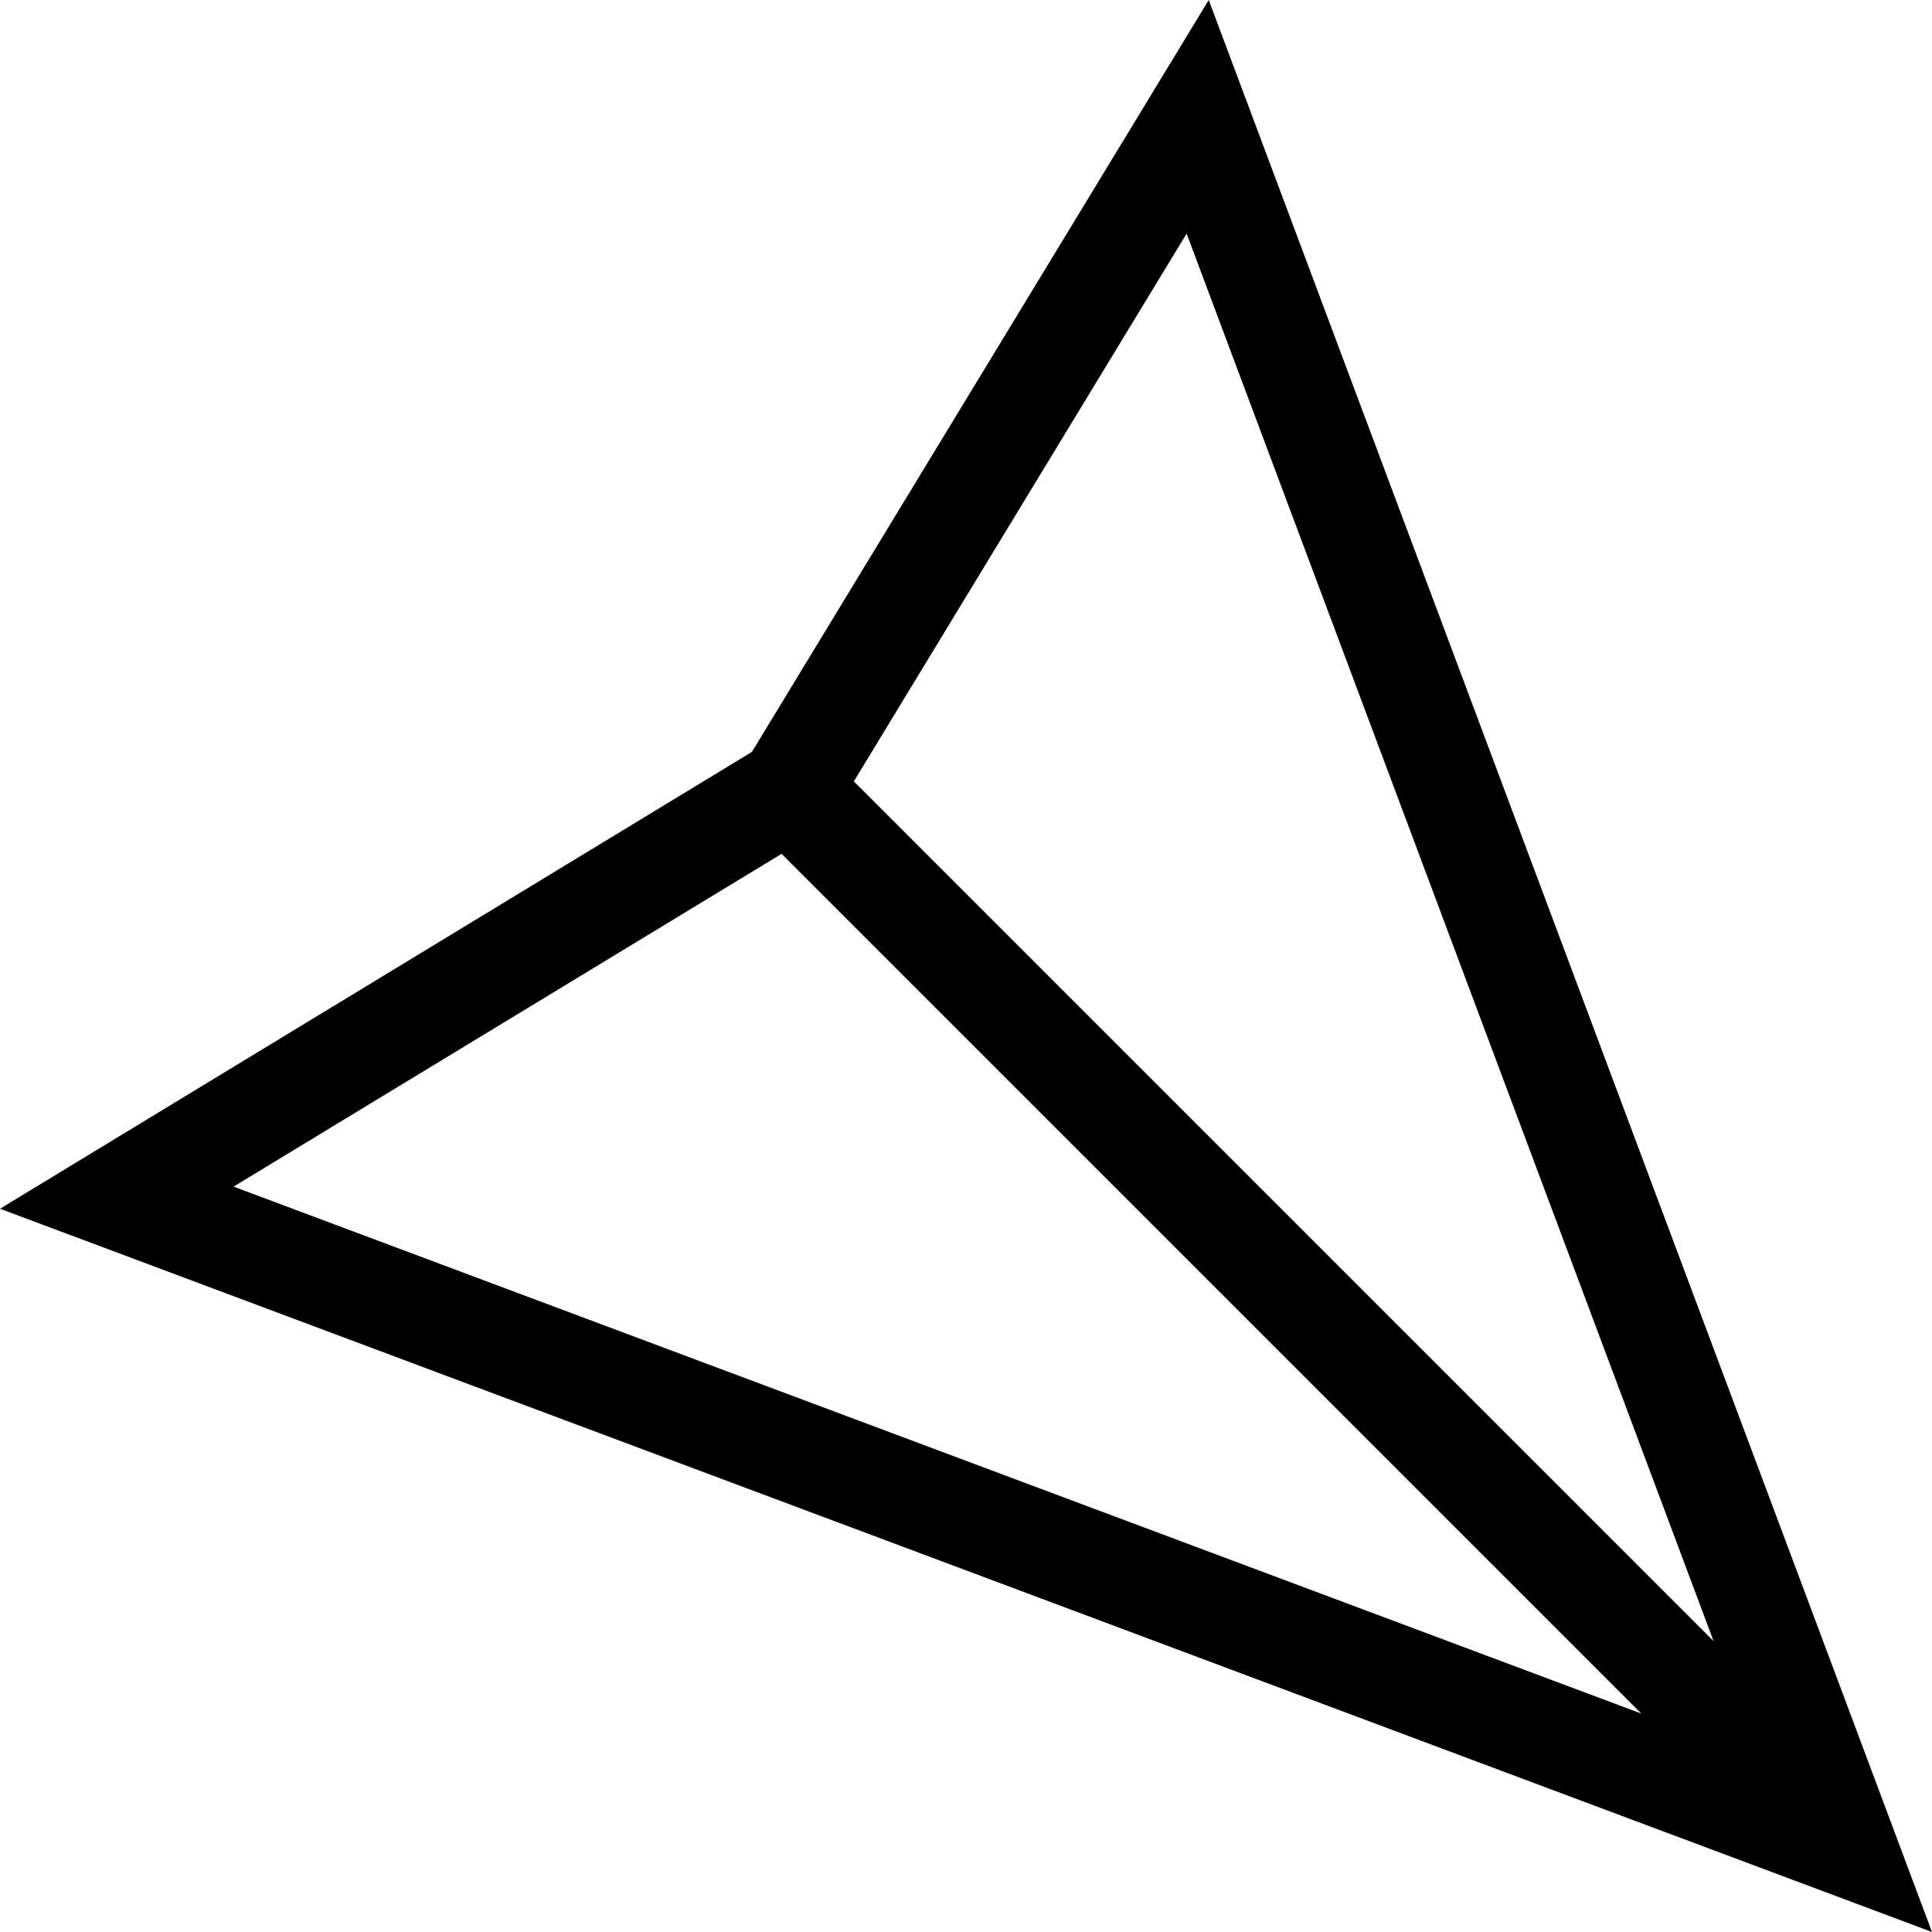 <?xml version="1.0" encoding="UTF-8" standalone="no"?>
<!-- Created with Inkscape (http://www.inkscape.org/) -->

<svg
   version="1.1"
   id="svg572"
   width="91.73"
   height="91.73"
   xmlns:inkscape="http://www.inkscape.org/namespaces/inkscape"
   xmlns:sodipodi="http://sodipodi.sourceforge.net/DTD/sodipodi-0.dtd"
   xmlns="http://www.w3.org/2000/svg"
   xmlns:svg="http://www.w3.org/2000/svg">
  <defs
     id="defs576" />
  <sodipodi:namedview
     id="namedview574"
     pagecolor="#ffffff"
     bordercolor="#666666"
     borderopacity="1.0"
     inkscape:pageshadow="2"
     inkscape:pageopacity="0.0"
     inkscape:pagecheckerboard="0" />
  <inkscape:clipboard
     style="font-variation-settings:normal;opacity:1;vector-effect:none;fill:#000000;fill-opacity:1;stroke-width:1;stroke-linecap:butt;stroke-linejoin:miter;stroke-miterlimit:4;stroke-dasharray:none;stroke-dashoffset:0;stroke-opacity:1;-inkscape-stroke:none;stop-color:#000000;stop-opacity:1"
     min="441.79,298.32"
     max="533.52,390.05"
     geom-min="441.79,298.32"
     geom-max="533.52,390.05" />
  <g
     id="g578"
     transform="translate(-441.79,-298.32)">
    <g
       id="g74">
	<path
   d="m 524.59,386.23 8.17,3.06 -3.06,-8.17 -27.75,-74.12 -2.87,-7.65 -4.24,6.99 -17.02,28.02 -0.73,0.44 -27.29,16.58 -6.98,4.24 7.65,2.87 z m 0.62,-4.01 0.49,-0.49 0.29,0.78 z m -26.98,-73.83 26.07,69.64 -42.5,-42.5 -0.15,0.15 z m -19.08,29.79 v 0 l -0.15,0.15 42.5,42.5 -69.64,-26.07 z"
   id="path70" />

	<path
   d="m 533.52,390.05 -91.73,-34.34 35.7,-21.69 21.69,-35.7 z m -8.77,-4.24 7.24,2.71 -33,-88.15 -20.84,34.31 -34.31,20.84 z m 2,-2.53 -2.35,-0.88 1.47,-1.47 z m -3.47,-1.3 -72.44,-27.12 28.11,-17.08 1.29,-0.65 18.08,-29.77 27.12,72.44 -43.64,-43.64 -2.17,2.17 z m -70.4,-27.32 66.84,25.02 -40.82,-40.82 z m 29.45,-19.24 40.82,40.82 -25.02,-66.83 z"
   id="path72" />

</g>
  </g>
</svg>
